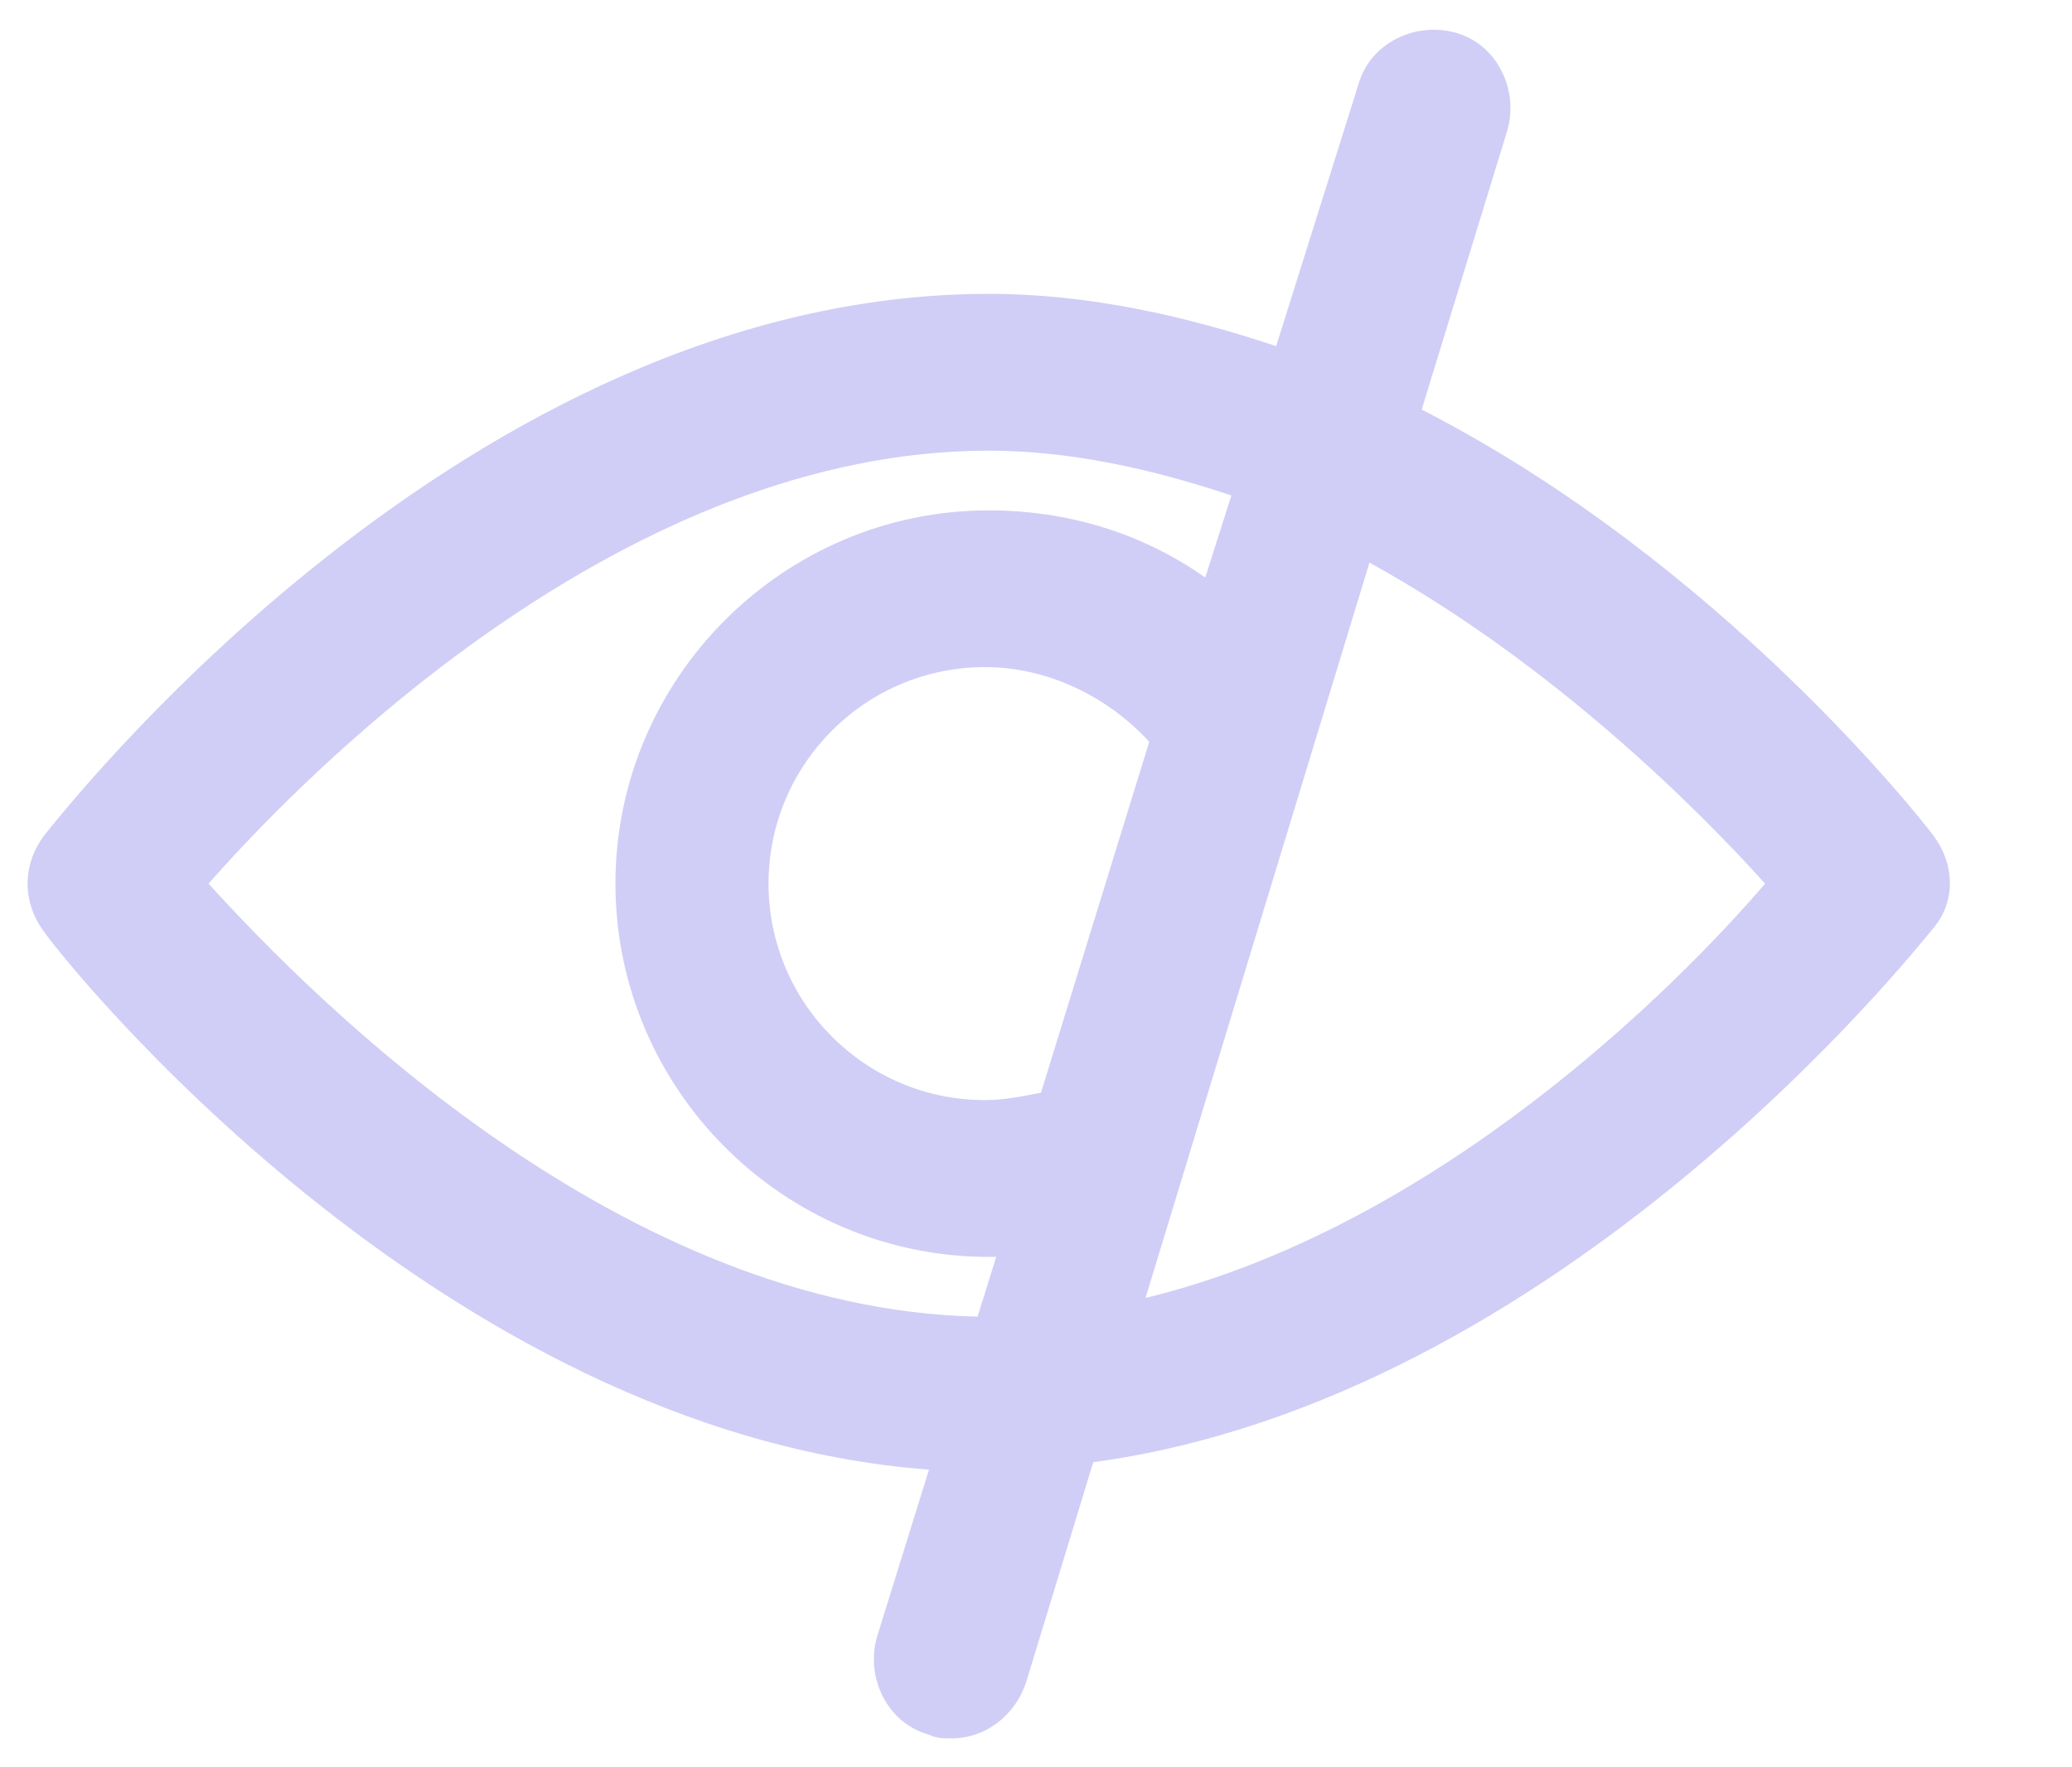 <svg width="34" height="29" viewBox="0 0 34 29" fill="none" xmlns="http://www.w3.org/2000/svg">
<path d="M31.721 13.704C31.537 13.459 28.229 9.232 23.329 6.721L24.738 2.127C24.922 1.454 24.554 0.719 23.881 0.535C23.207 0.351 22.472 0.719 22.288 1.393L20.941 5.68C19.471 5.19 17.878 4.822 16.224 4.822C7.649 4.822 1.034 13.336 0.728 13.704C0.361 14.194 0.361 14.806 0.728 15.296C0.973 15.664 7.159 23.504 15.244 24.116L14.387 26.872C14.203 27.546 14.57 28.281 15.244 28.465C15.367 28.526 15.489 28.526 15.612 28.526C16.163 28.526 16.653 28.159 16.837 27.608L17.939 23.994C25.596 22.953 31.414 15.602 31.721 15.235C32.088 14.806 32.088 14.194 31.721 13.704ZM3.423 14.5C5.199 12.479 10.344 7.395 16.224 7.395C17.572 7.395 18.919 7.701 20.206 8.13L19.777 9.477C18.735 8.742 17.511 8.375 16.224 8.375C12.855 8.375 10.099 11.131 10.099 14.5C10.099 17.869 12.855 20.625 16.224 20.625C16.285 20.625 16.285 20.625 16.347 20.625L16.041 21.605C10.222 21.483 5.199 16.46 3.423 14.5ZM17.082 17.93C16.776 17.991 16.469 18.052 16.163 18.052C14.203 18.052 12.611 16.46 12.611 14.5C12.611 12.54 14.203 10.947 16.163 10.947C17.204 10.947 18.184 11.438 18.858 12.172L17.082 17.93ZM18.797 21.299L22.472 9.232C25.473 10.886 27.862 13.275 28.964 14.5C27.494 16.215 23.574 20.135 18.797 21.299Z" fill="#D0CEF6"/>
</svg>
